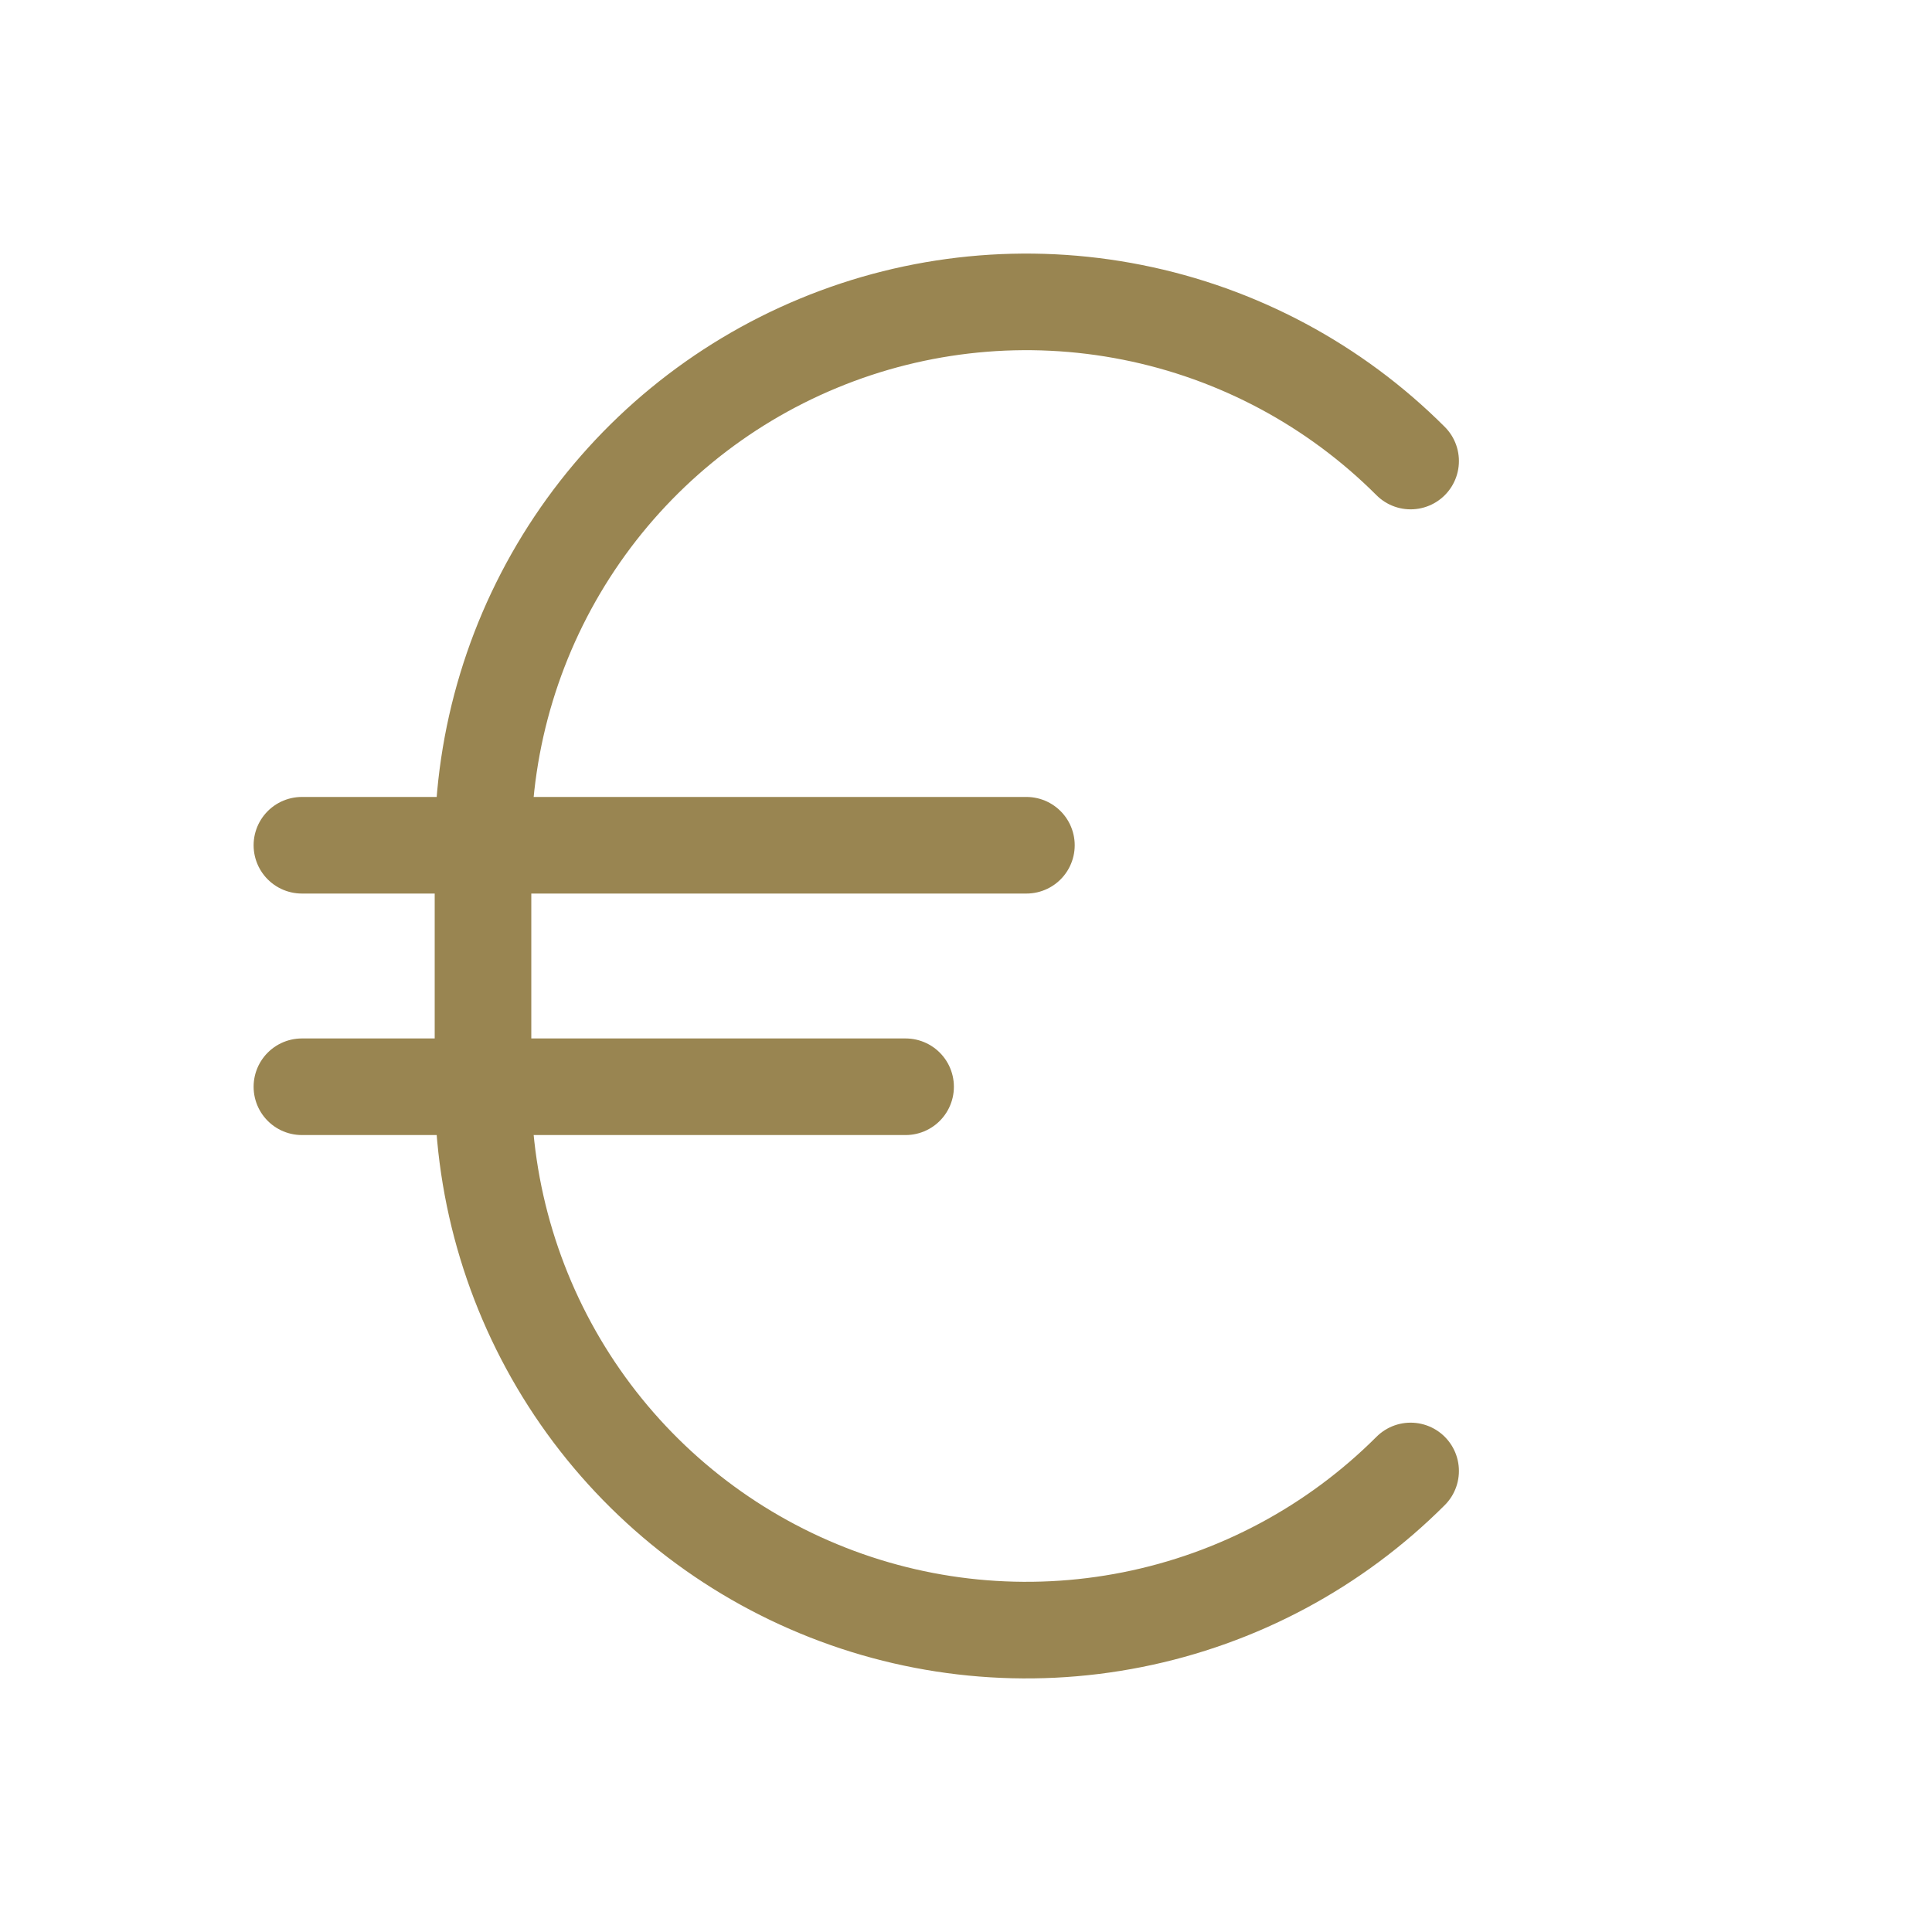 <svg width="30" height="30" viewBox="0 0 30 30" fill="none" xmlns="http://www.w3.org/2000/svg">
<path d="M21.904 22.841C20.724 24.021 19.22 24.825 17.584 25.15C15.947 25.476 14.25 25.309 12.709 24.67C11.167 24.032 9.849 22.95 8.922 21.563C7.995 20.175 7.5 18.544 7.5 16.875V13.125C7.5 11.456 7.995 9.825 8.922 8.437C9.849 7.05 11.167 5.968 12.709 5.33C14.25 4.691 15.947 4.524 17.584 4.85C19.22 5.175 20.724 5.979 21.904 7.159" stroke="#998551" stroke-width="1.5" stroke-linecap="round" stroke-linejoin="round"/>
<path d="M4.688 13.125H15.938" stroke="#998551" stroke-width="1.5" stroke-linecap="round" stroke-linejoin="round"/>
<path d="M4.688 16.875H14.062" stroke="#998551" stroke-width="1.5" stroke-linecap="round" stroke-linejoin="round"/>
</svg>
